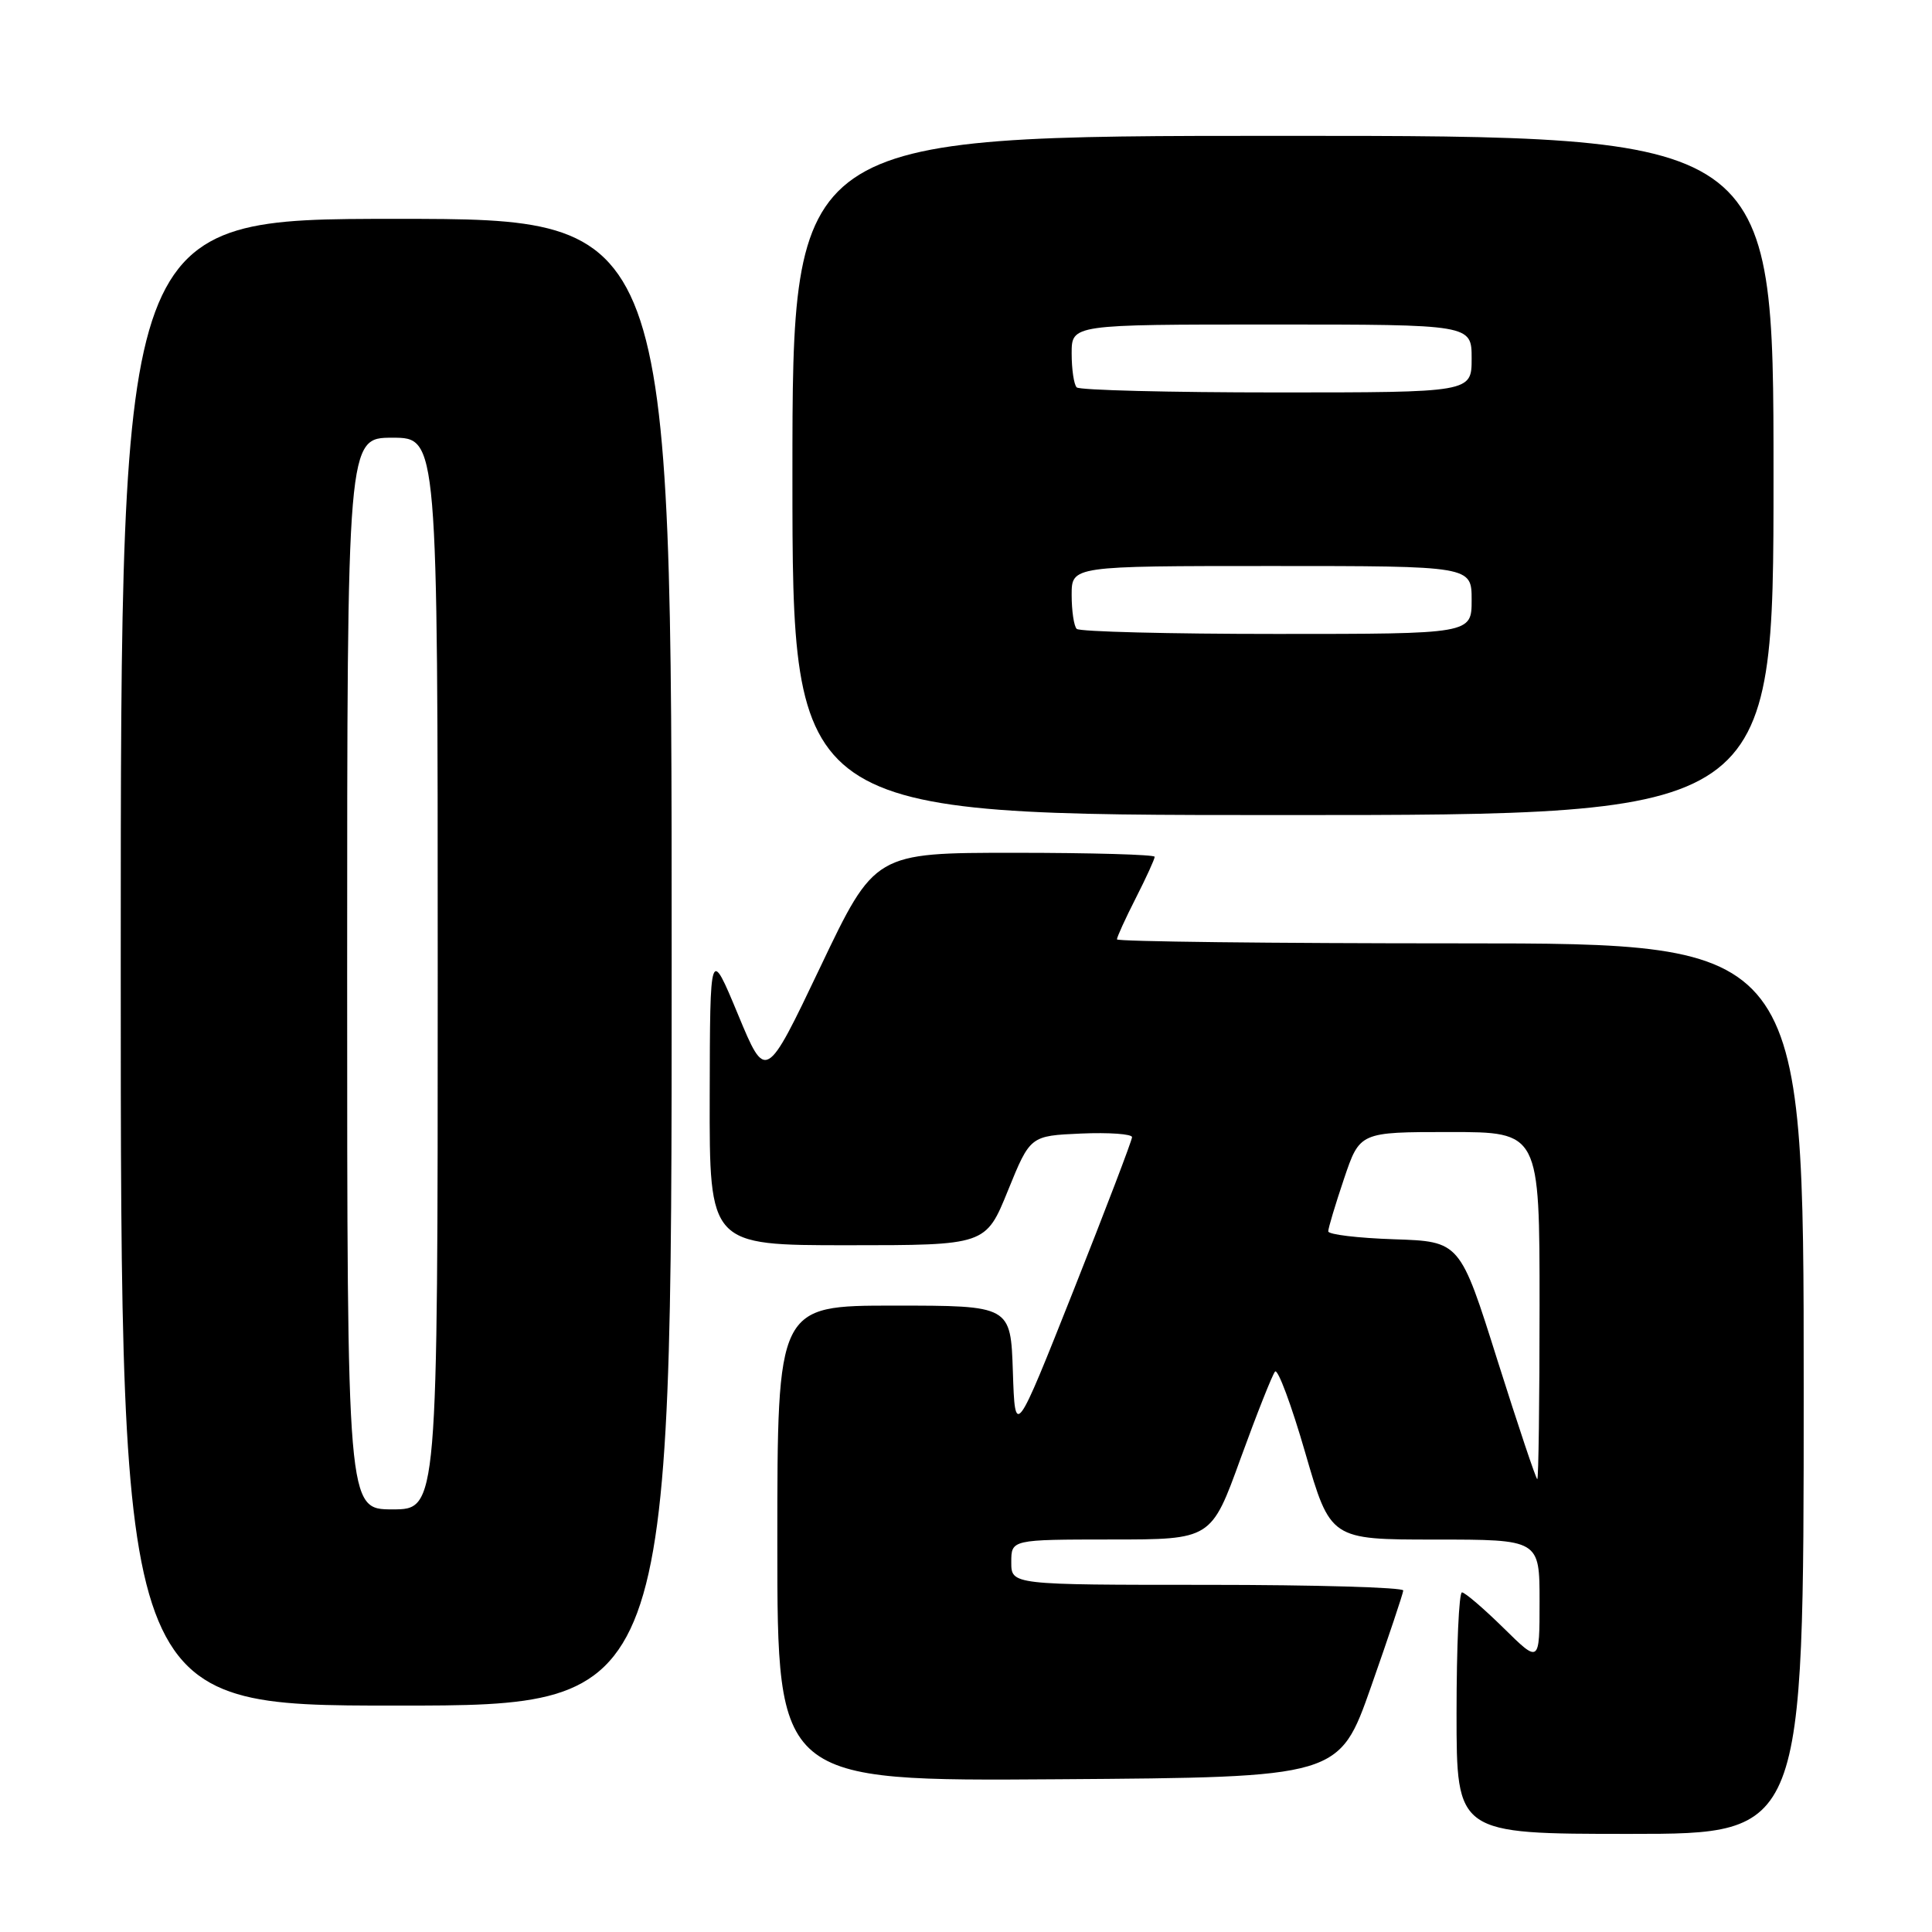 <?xml version="1.0" encoding="UTF-8" standalone="no"?>
<!DOCTYPE svg PUBLIC "-//W3C//DTD SVG 1.1//EN" "http://www.w3.org/Graphics/SVG/1.1/DTD/svg11.dtd" >
<svg xmlns="http://www.w3.org/2000/svg" xmlns:xlink="http://www.w3.org/1999/xlink" version="1.1" viewBox="0 0 256 256">
 <g >
 <path fill="currentColor"
d=" M 239.00 184.00 C 239.00 125.00 239.00 125.00 193.50 125.00 C 168.47 125.00 148.00 124.76 148.00 124.47 C 148.00 124.17 149.12 121.71 150.50 119.00 C 151.88 116.29 153.00 113.83 153.00 113.53 C 153.00 113.24 144.65 113.00 134.45 113.00 C 115.91 113.00 115.91 113.00 108.69 128.15 C 101.47 143.30 101.47 143.30 97.78 134.40 C 94.08 125.50 94.08 125.50 94.04 145.25 C 94.00 165.00 94.00 165.00 112.31 165.00 C 130.62 165.00 130.62 165.00 133.56 157.75 C 136.51 150.50 136.51 150.50 143.25 150.20 C 146.96 150.04 150.00 150.26 150.00 150.68 C 150.00 151.10 146.51 160.24 142.25 170.98 C 134.50 190.50 134.50 190.50 134.21 181.75 C 133.92 173.00 133.92 173.00 118.46 173.00 C 103.00 173.00 103.00 173.00 103.00 204.51 C 103.00 236.02 103.00 236.02 140.22 235.76 C 177.45 235.50 177.45 235.50 181.67 223.50 C 183.99 216.90 185.91 211.16 185.94 210.75 C 185.97 210.34 174.30 210.00 160.00 210.00 C 134.00 210.00 134.00 210.00 134.00 207.00 C 134.00 204.00 134.00 204.00 147.25 203.99 C 160.50 203.99 160.50 203.99 164.39 193.24 C 166.54 187.33 168.59 182.16 168.95 181.74 C 169.32 181.33 171.12 186.16 172.95 192.49 C 176.29 204.00 176.29 204.00 190.15 204.00 C 204.00 204.00 204.00 204.00 204.00 212.21 C 204.00 220.42 204.00 220.42 199.22 215.71 C 196.58 213.12 194.11 211.00 193.72 211.00 C 193.32 211.00 193.00 218.20 193.00 227.00 C 193.00 243.00 193.00 243.00 216.00 243.00 C 239.00 243.00 239.00 243.00 239.00 184.00 Z  M 89.00 127.50 C 89.00 29.00 89.00 29.00 52.50 29.00 C 16.00 29.00 16.00 29.00 16.00 127.50 C 16.00 226.00 16.00 226.00 52.50 226.00 C 89.00 226.00 89.00 226.00 89.00 127.50 Z  M 235.00 63.00 C 235.00 18.00 235.00 18.00 170.00 18.00 C 105.00 18.00 105.00 18.00 105.00 63.00 C 105.00 108.00 105.00 108.00 170.00 108.00 C 235.00 108.00 235.00 108.00 235.00 63.00 Z  M 198.42 180.25 C 193.46 164.50 193.46 164.50 184.73 164.21 C 179.93 164.05 176.00 163.58 176.00 163.16 C 176.00 162.73 176.94 159.60 178.09 156.19 C 180.18 150.00 180.18 150.00 192.09 150.00 C 204.00 150.00 204.00 150.00 204.00 173.00 C 204.00 185.65 203.86 196.00 203.70 196.00 C 203.53 196.00 201.16 188.91 198.42 180.25 Z  M 46.00 129.00 C 46.00 58.00 46.00 58.00 52.00 58.00 C 58.00 58.00 58.00 58.00 58.00 129.00 C 58.00 200.00 58.00 200.00 52.00 200.00 C 46.00 200.00 46.00 200.00 46.00 129.00 Z  M 142.67 83.33 C 142.30 82.97 142.00 80.94 142.00 78.83 C 142.00 75.00 142.00 75.00 168.50 75.00 C 195.00 75.00 195.00 75.00 195.00 79.50 C 195.00 84.00 195.00 84.00 169.17 84.00 C 154.96 84.00 143.03 83.70 142.67 83.33 Z  M 142.67 51.33 C 142.30 50.97 142.00 48.94 142.00 46.83 C 142.00 43.00 142.00 43.00 168.50 43.00 C 195.00 43.00 195.00 43.00 195.00 47.50 C 195.00 52.00 195.00 52.00 169.17 52.00 C 154.96 52.00 143.03 51.70 142.67 51.33 Z "/>
</g>
</svg>